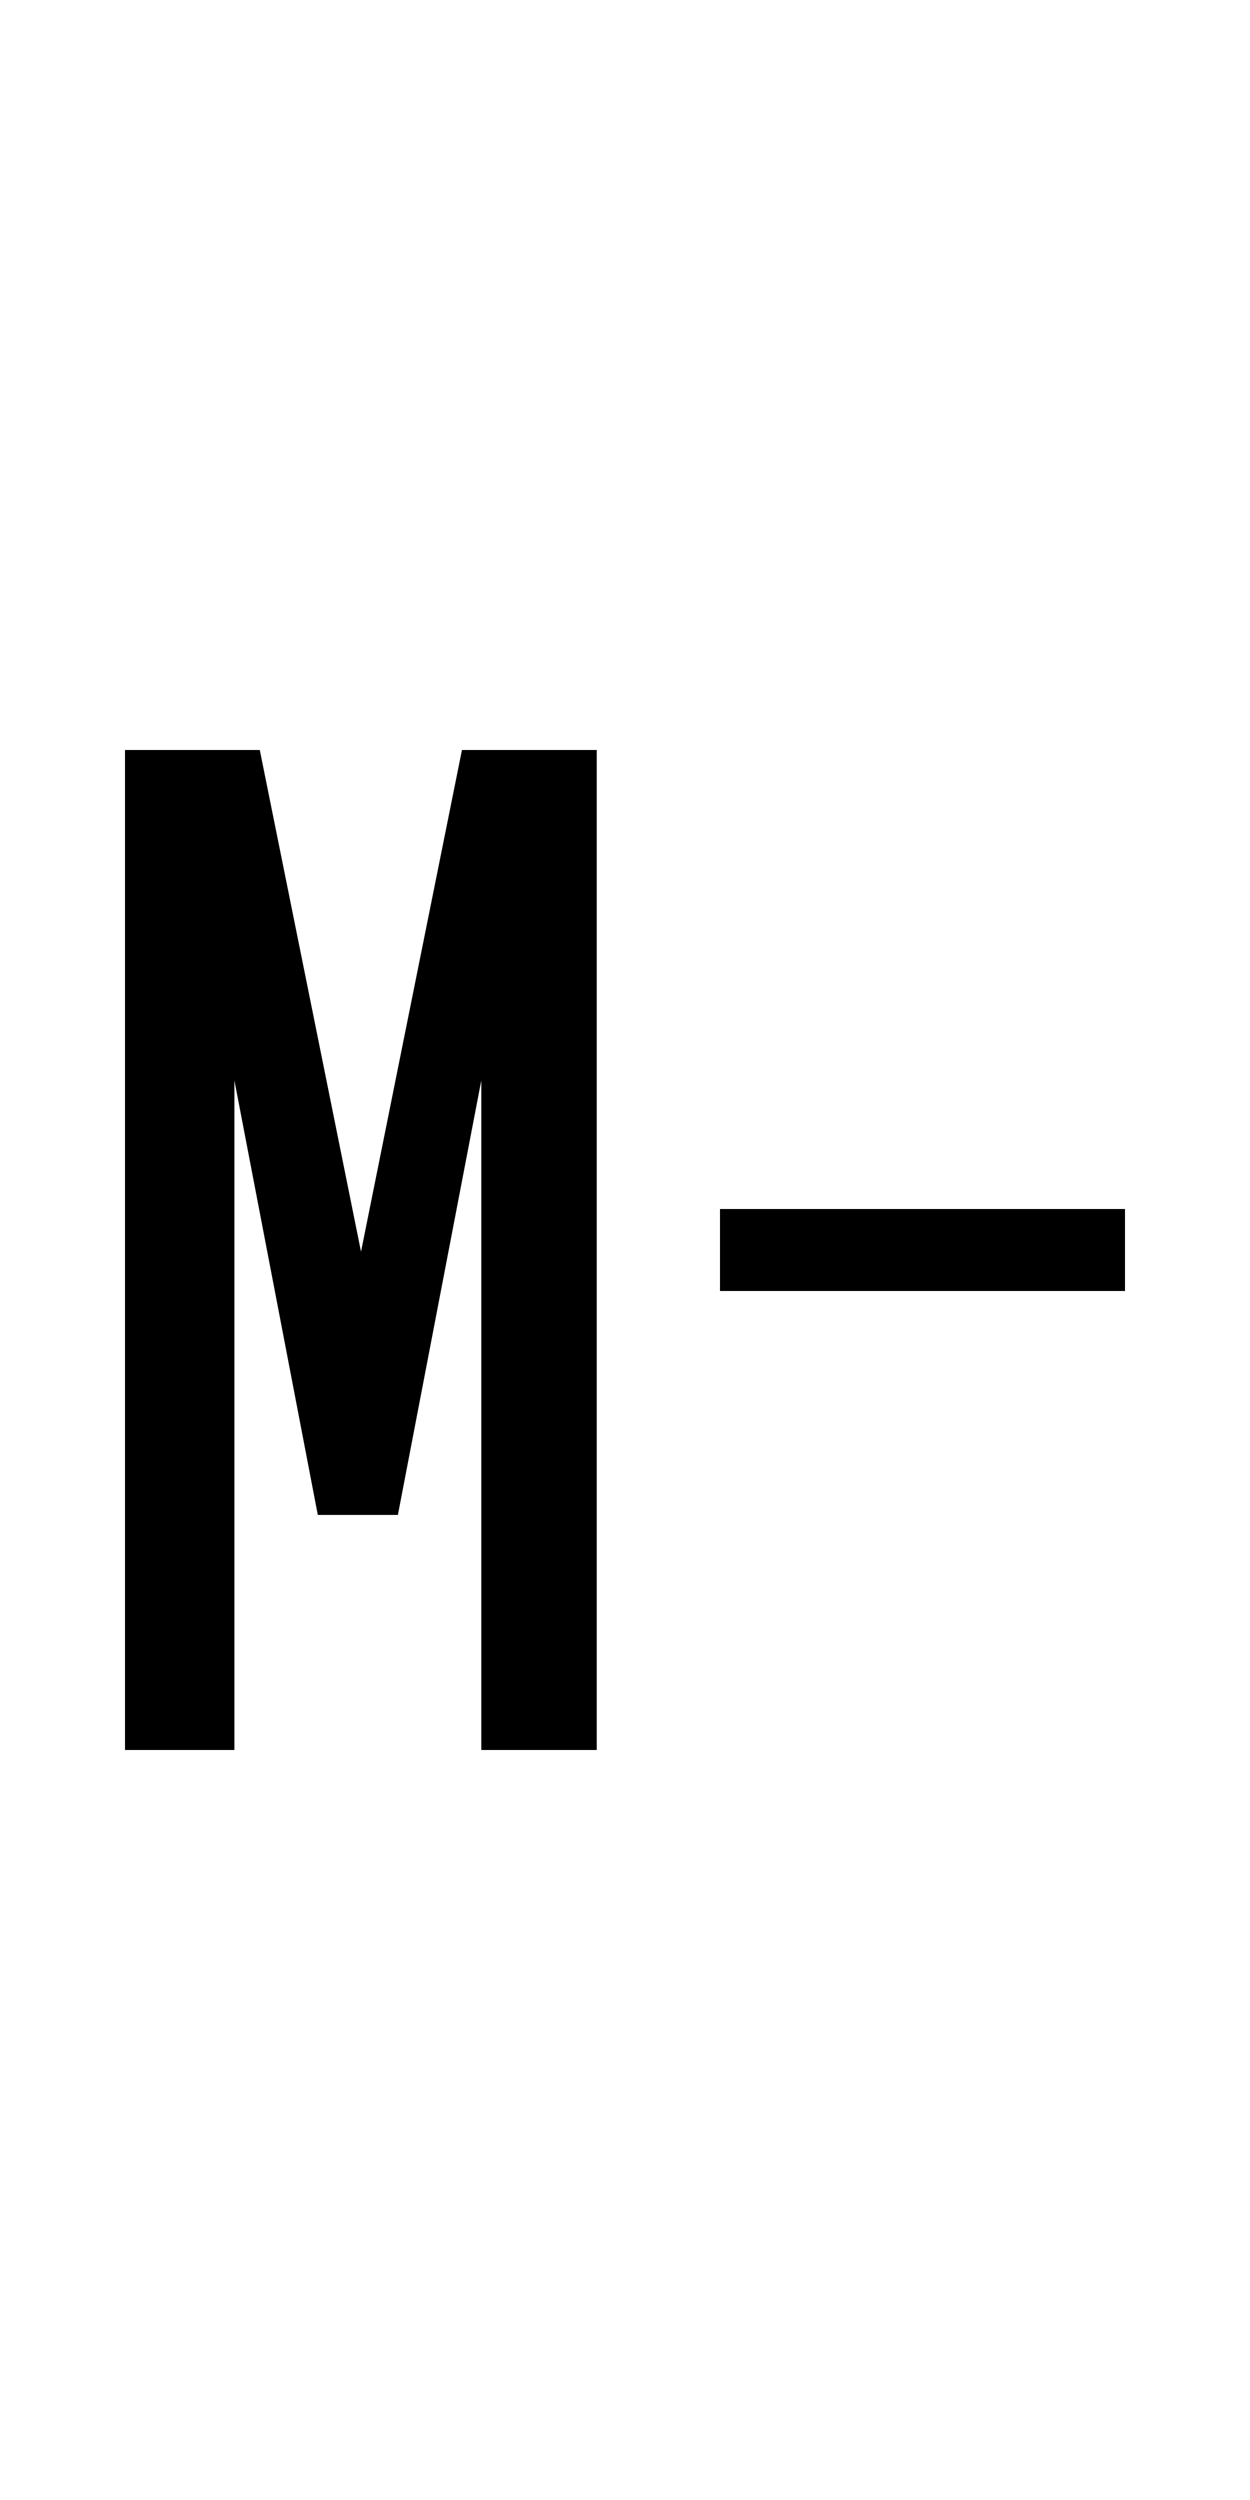 <?xml version="1.0" encoding="UTF-8" standalone="no"?>
<svg
   width="1000"
   height="2000"
   viewBox="0 0 1000 2000"
   version="1.1"
   xmlns="http://www.w3.org/2000/svg"
   xmlns:svg="http://www.w3.org/2000/svg">
  <g>
    <path d="m 477.395,1400 h -92.354 V 864.338 l -66.727,347.616 H 254.246 L 187.519,864.338 V 1400 H 100 V 600 h 107.827 l 80.991,401.343 80.749,-401.343 h 107.827 z"/>
    <path d="m 900,1032.792 h -324 v -65.583 h 324 z"/>
  </g>
</svg>
